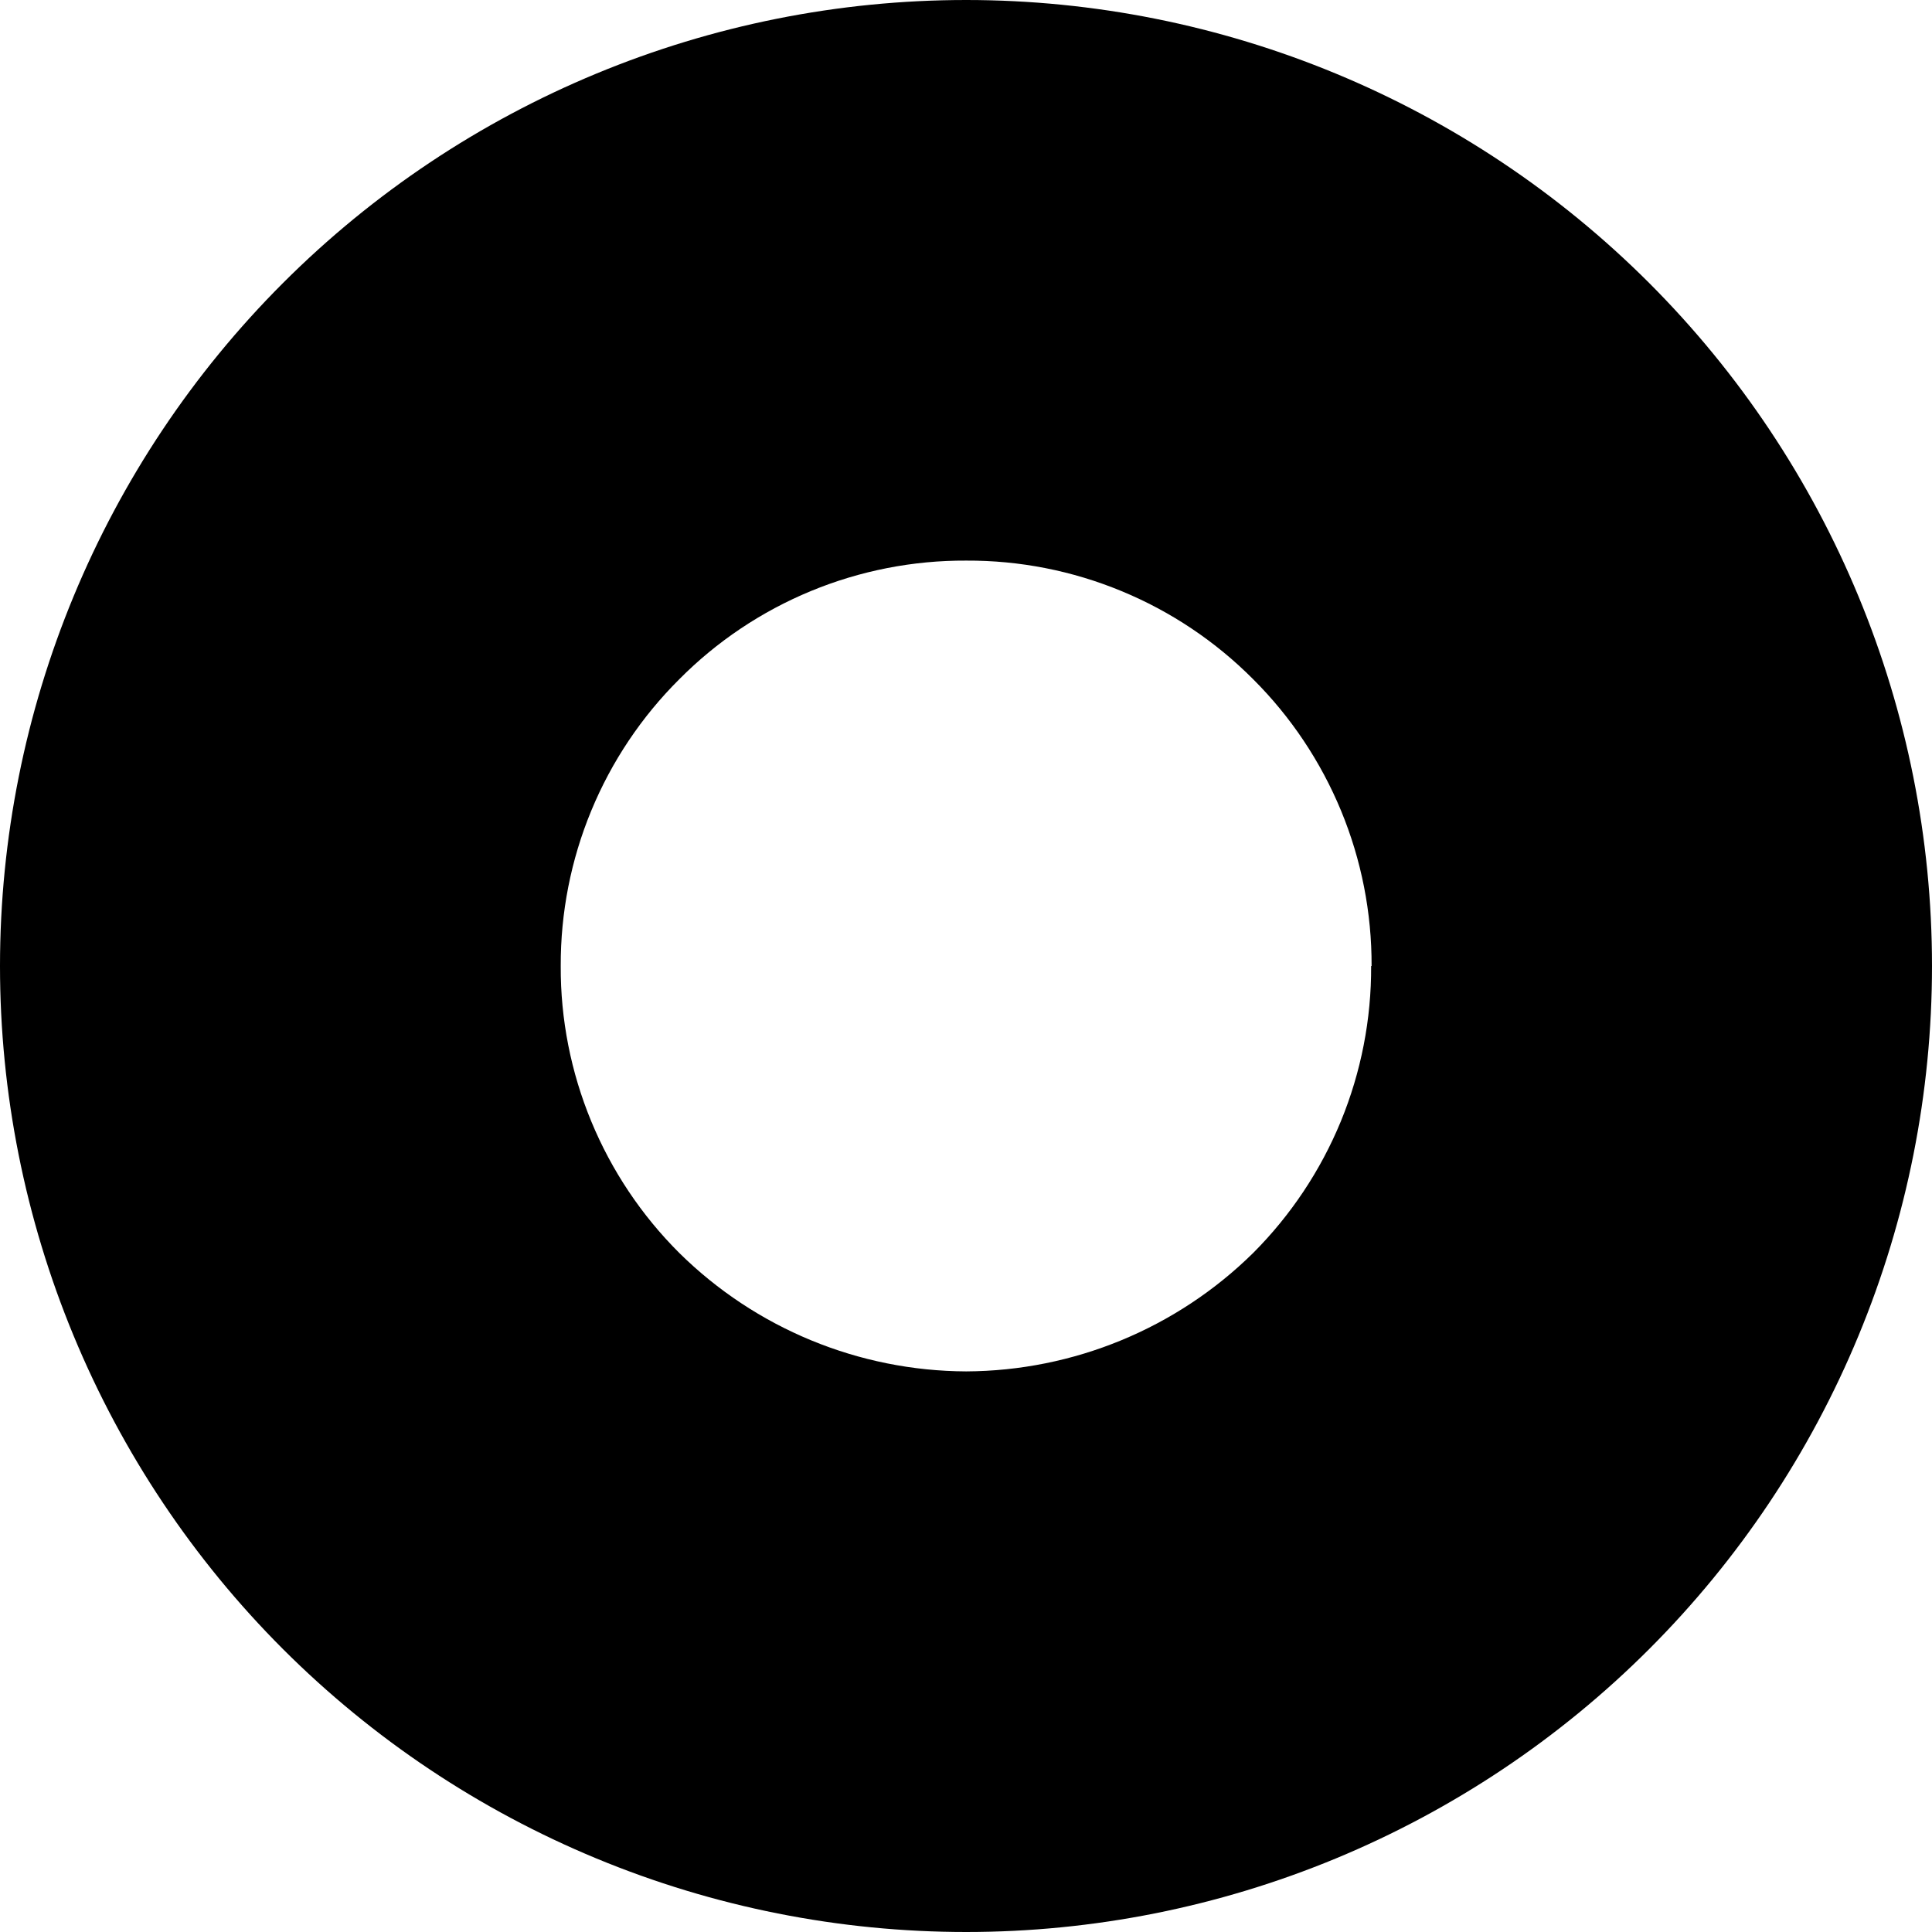 <svg width="30" height="30" viewBox="0 0 30 30" fill="none" xmlns="http://www.w3.org/2000/svg">
<path d="M30 15C30 16.97 29.613 18.92 28.859 20.74C28.106 22.56 27.001 24.214 25.608 25.607C24.216 26.999 22.562 28.104 20.743 28.858C18.923 29.612 16.973 30 15.003 30C13.034 30 11.083 29.613 9.263 28.859C7.442 28.105 5.788 27 4.395 25.608C3.002 24.215 1.897 22.561 1.143 20.741C0.389 18.921 0 16.97 0 15C0.001 11.021 1.582 7.206 4.396 4.393C7.21 1.58 11.025 -1.81354e-07 15.003 0C18.981 0.001 22.795 1.581 25.608 4.394C28.42 7.207 30 11.022 30 15ZM21.298 15C21.301 14.173 21.14 13.354 20.824 12.589C20.508 11.825 20.044 11.13 19.459 10.547C18.875 9.96 18.181 9.495 17.416 9.179C16.651 8.862 15.831 8.701 15.003 8.705C14.176 8.701 13.356 8.862 12.591 9.178C11.826 9.494 11.131 9.959 10.548 10.547C9.962 11.13 9.497 11.824 9.181 12.589C8.865 13.353 8.704 14.173 8.707 15C8.703 15.828 8.865 16.648 9.181 17.412C9.497 18.177 9.962 18.872 10.548 19.456C11.735 20.628 13.335 21.288 15.003 21.295C16.672 21.287 18.271 20.627 19.459 19.456C20.043 18.871 20.506 18.176 20.821 17.411C21.135 16.646 21.295 15.827 21.291 15H21.298Z" fill="black"/>
</svg>
